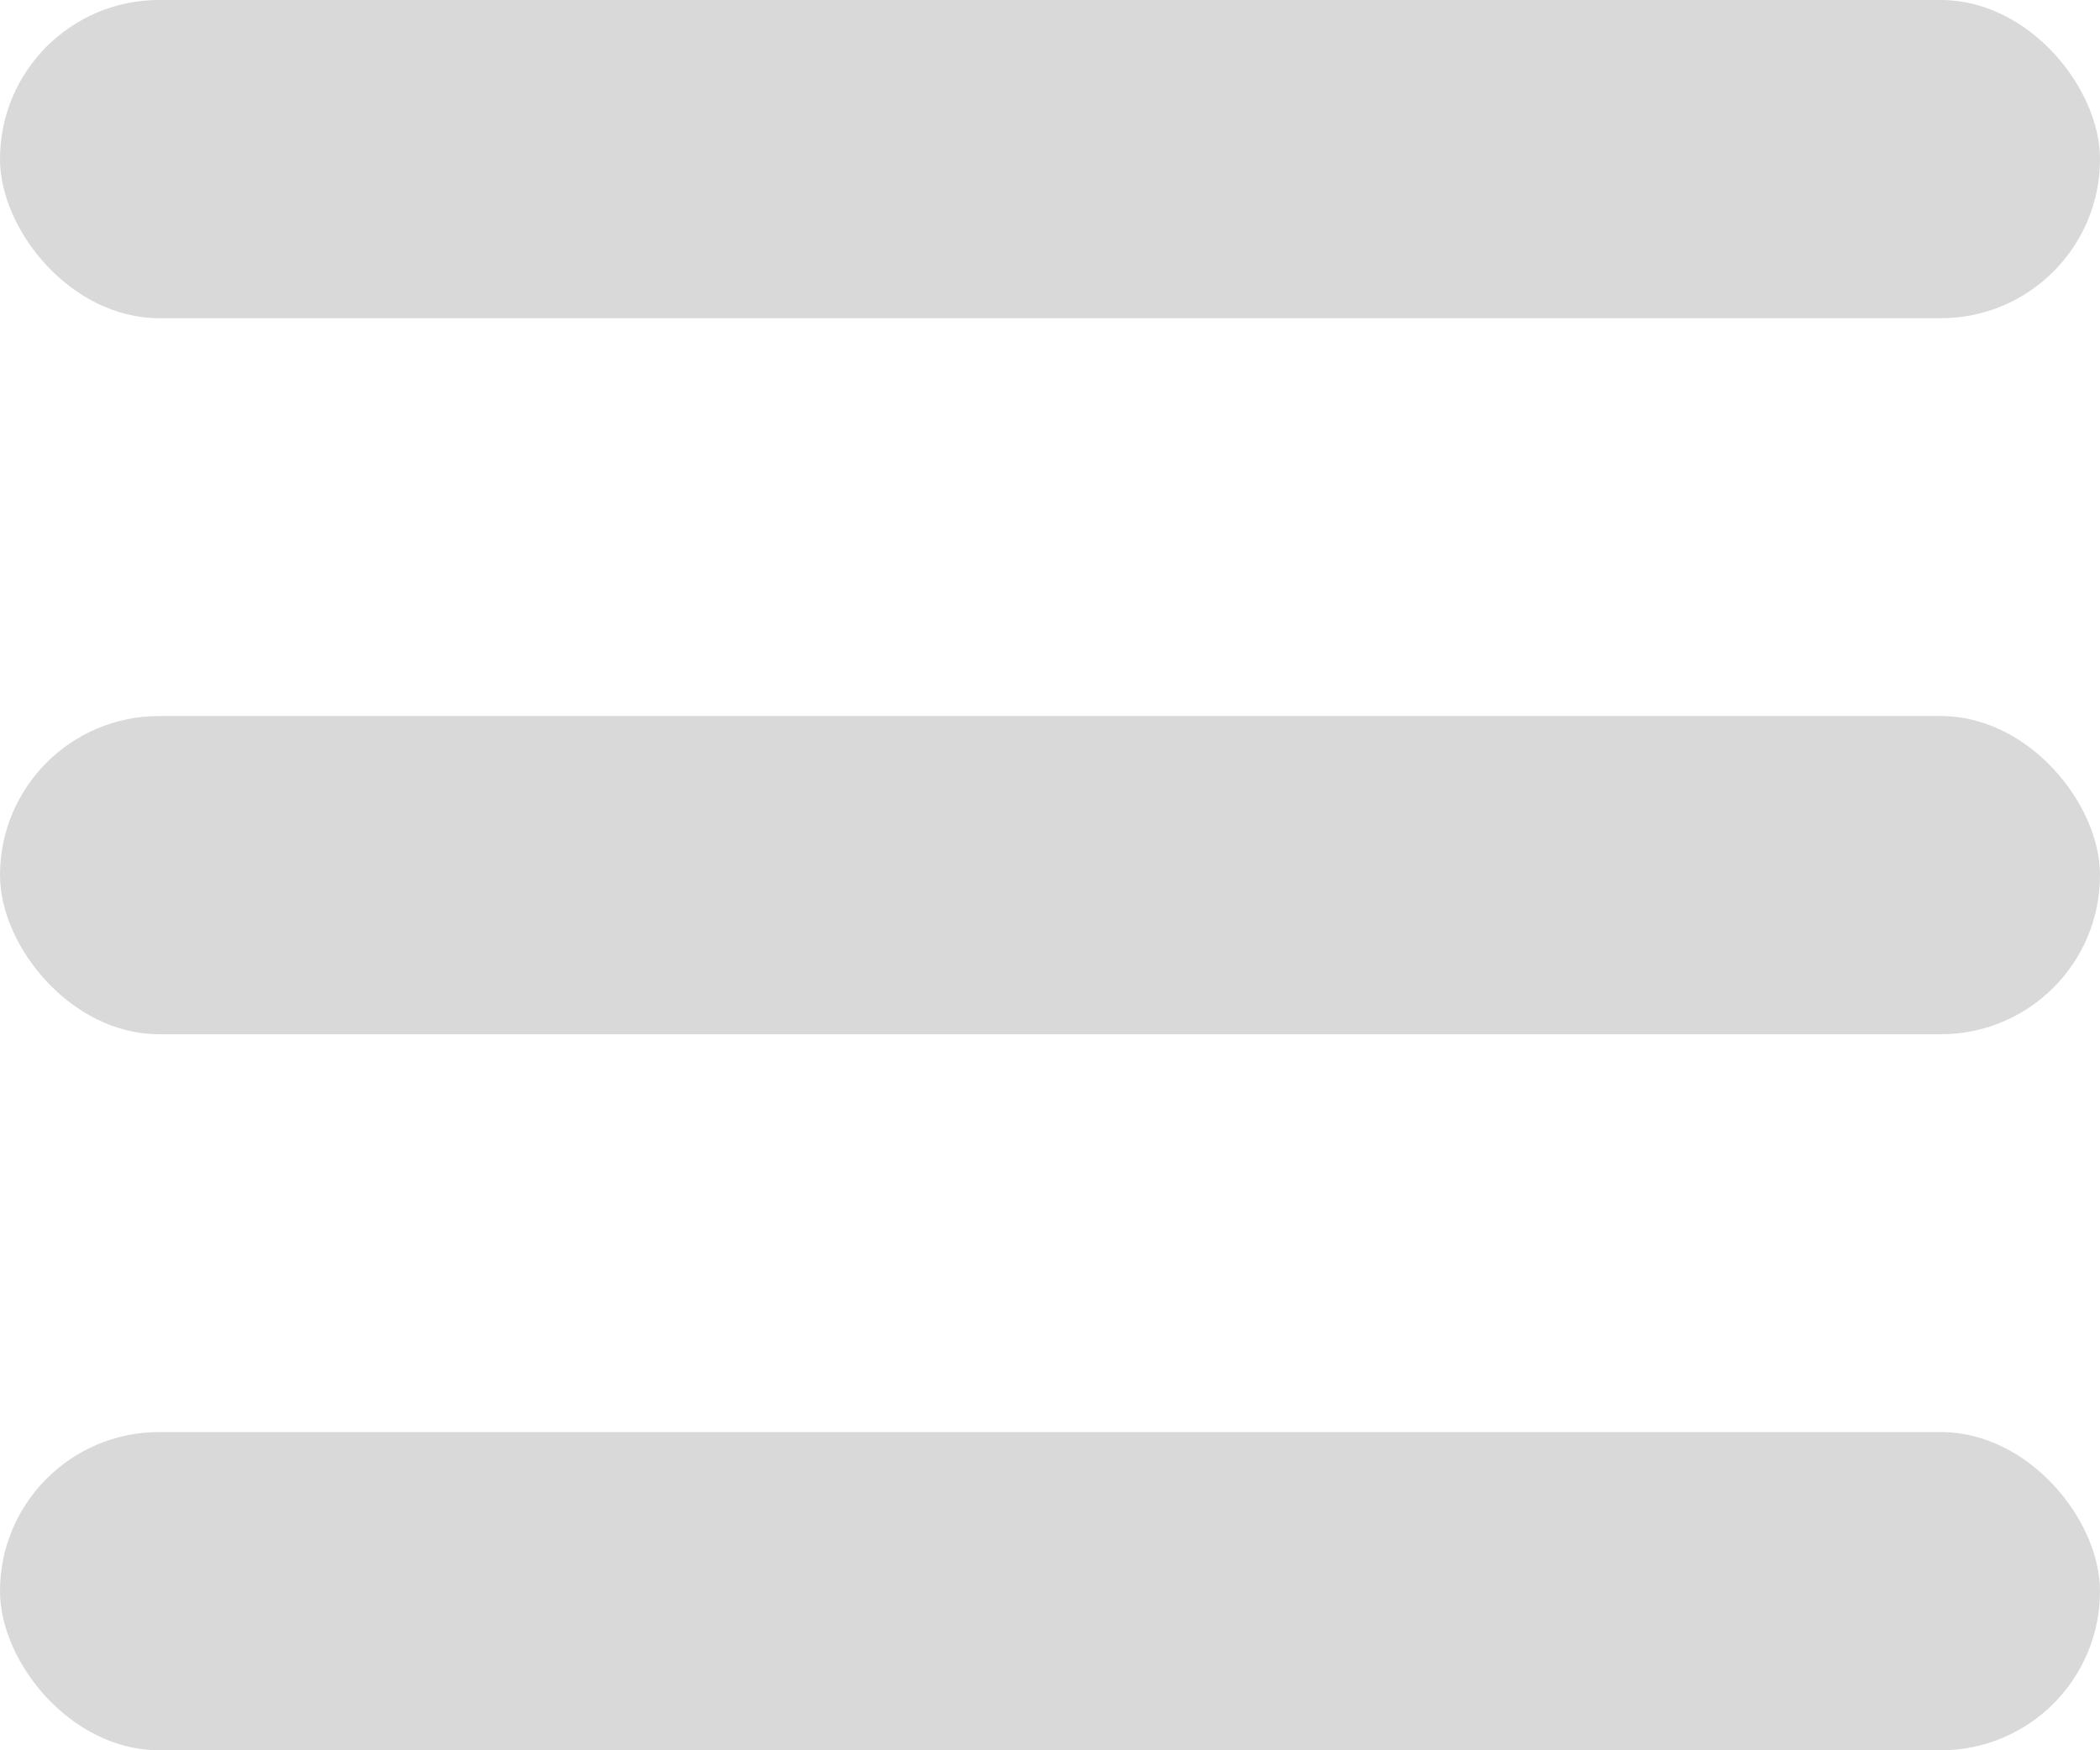<svg width="24" height="20" viewBox="0 0 24 20" fill="none" xmlns="http://www.w3.org/2000/svg">
<rect width="24" height="3.636" rx="1.818" fill="#D9D9D9"/>
<rect y="8.182" width="24" height="3.636" rx="1.818" fill="#D9D9D9"/>
<rect y="16.364" width="24" height="3.636" rx="1.818" fill="#D9D9D9"/>
</svg>
